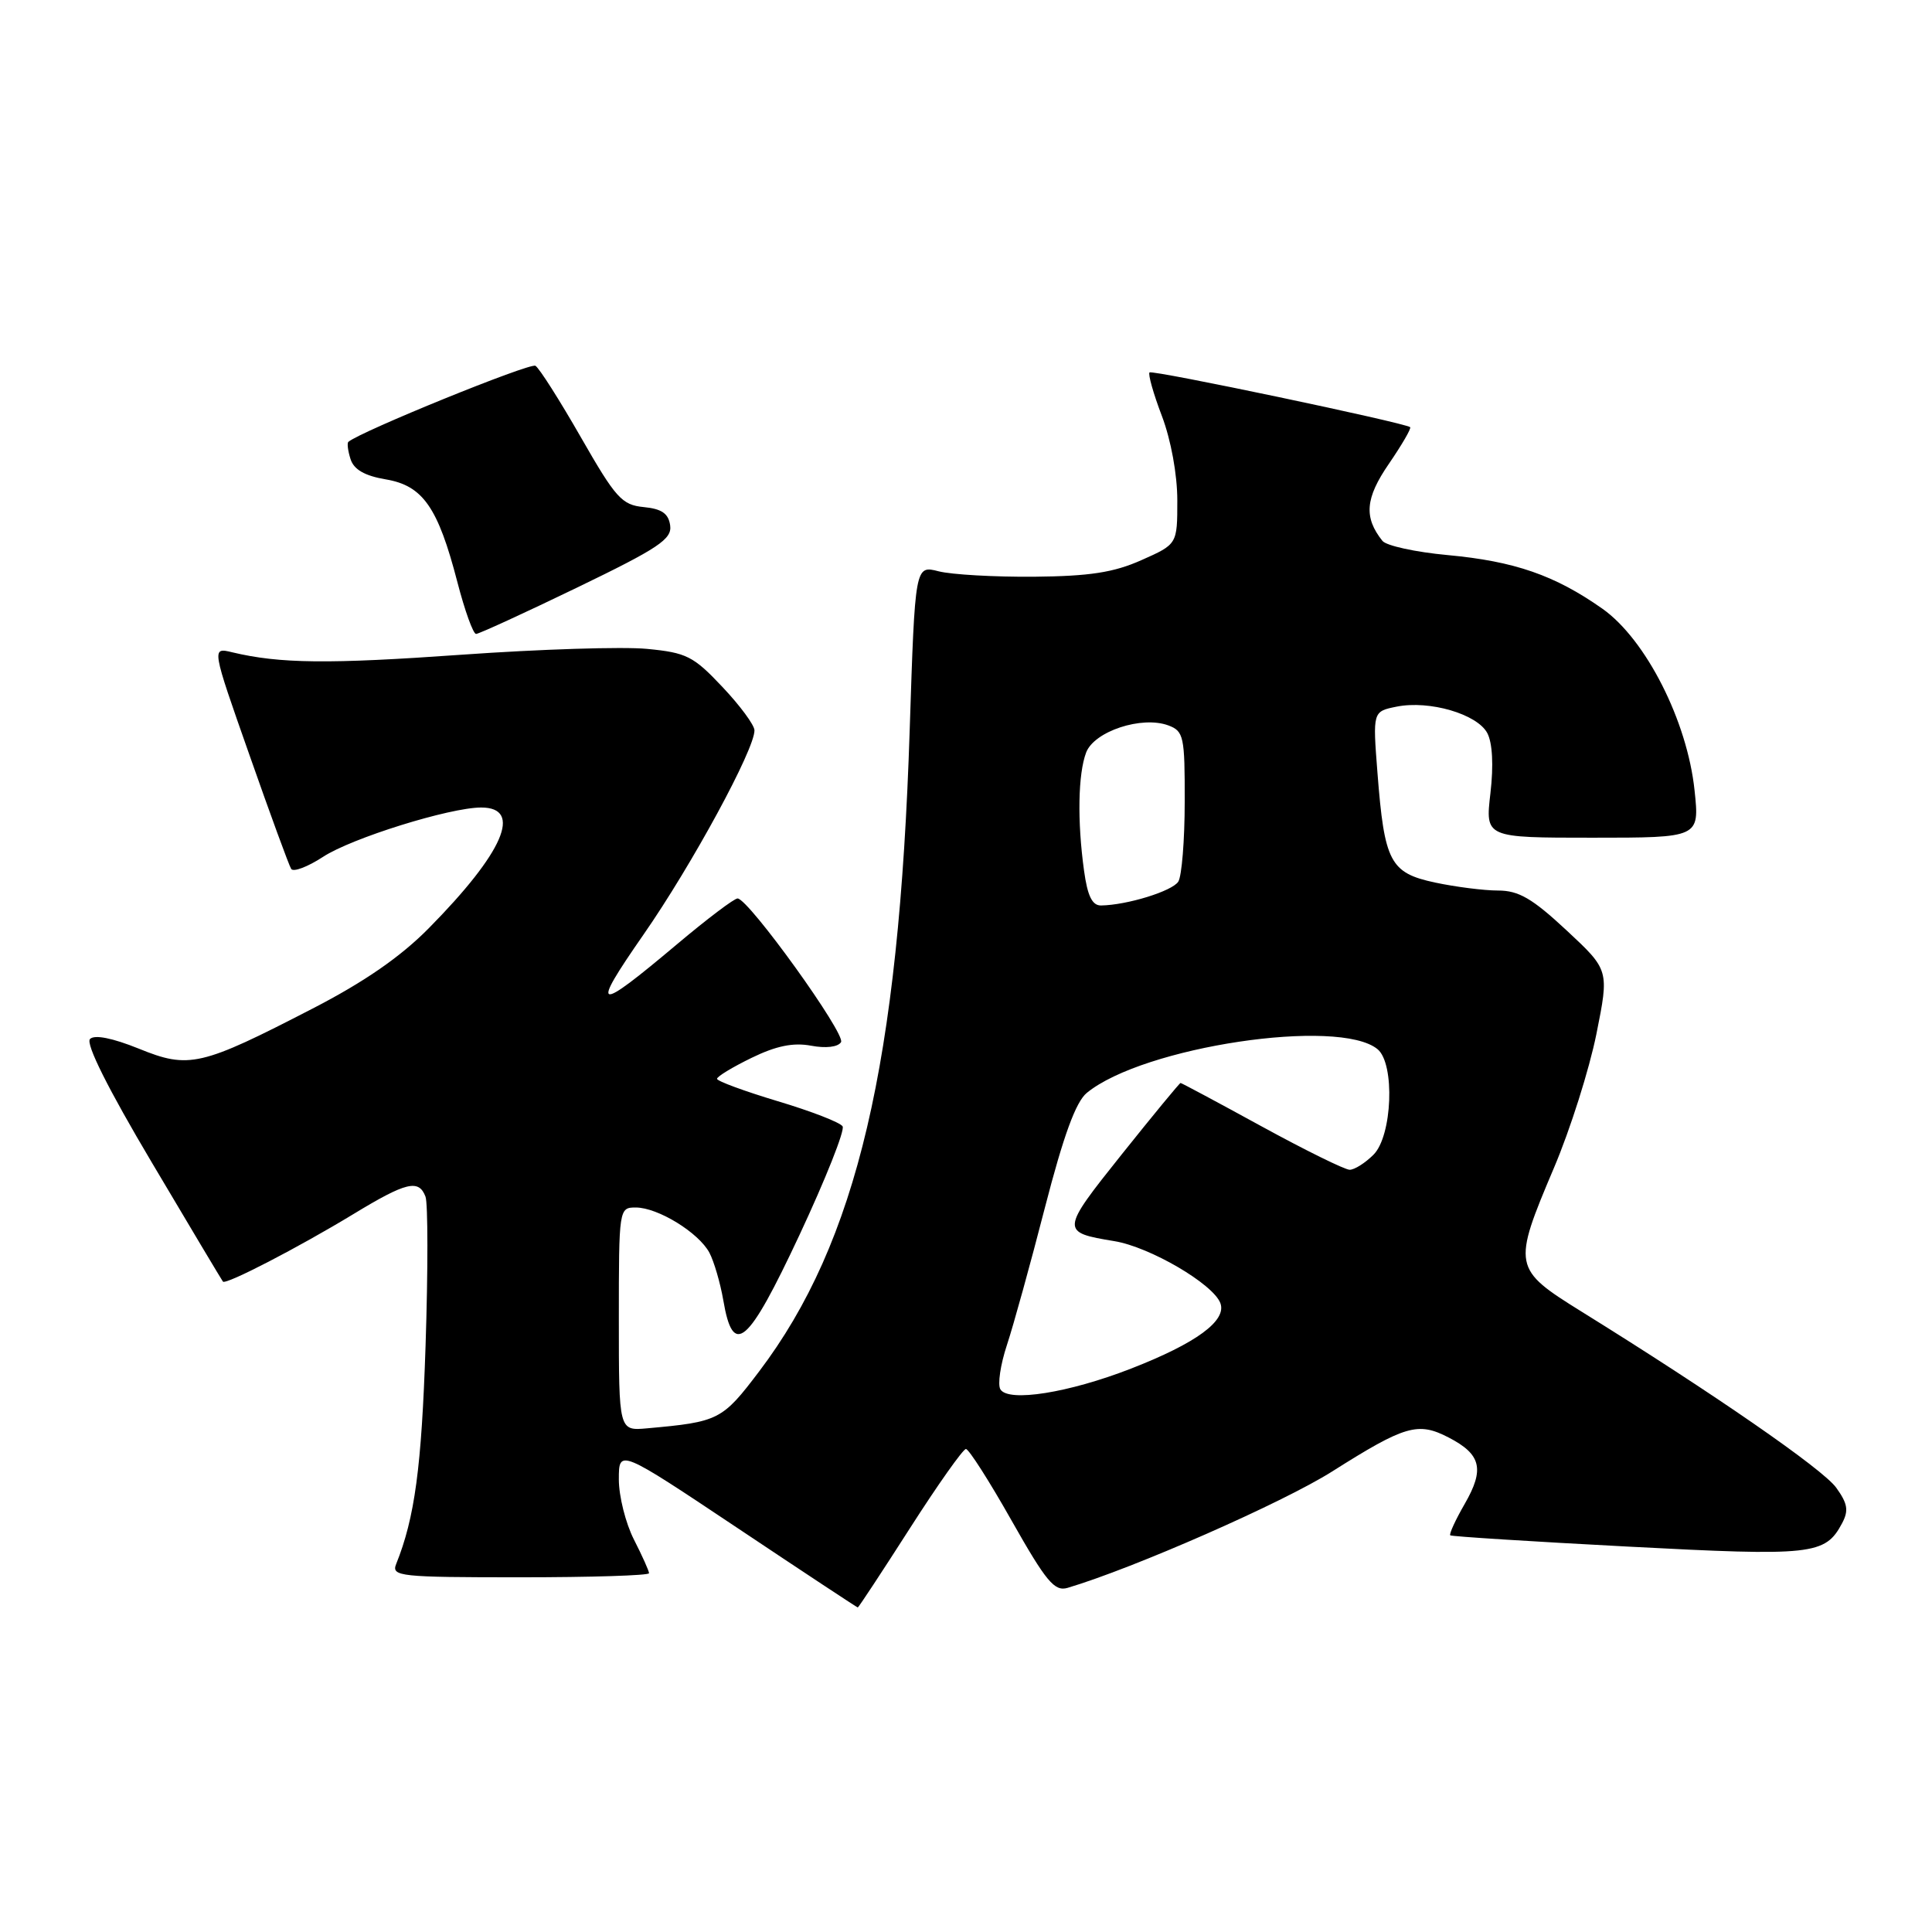 <?xml version="1.0" encoding="UTF-8" standalone="no"?>
<!DOCTYPE svg PUBLIC "-//W3C//DTD SVG 1.1//EN" "http://www.w3.org/Graphics/SVG/1.1/DTD/svg11.dtd" >
<svg xmlns="http://www.w3.org/2000/svg" xmlns:xlink="http://www.w3.org/1999/xlink" version="1.1" viewBox="0 0 256 256">
 <g >
 <path fill="currentColor"
d=" M 120.57 202.50 C 124.27 196.72 127.61 192.00 127.99 192.00 C 128.37 192.00 131.10 196.27 134.05 201.50 C 138.63 209.59 139.73 210.91 141.46 210.40 C 150.22 207.80 169.99 199.11 176.53 194.97 C 186.18 188.87 187.88 188.37 191.94 190.47 C 196.26 192.70 196.74 194.66 194.09 199.26 C 192.85 201.41 191.99 203.29 192.17 203.44 C 192.35 203.59 202.93 204.26 215.68 204.93 C 240.19 206.22 241.84 206.04 244.08 201.85 C 244.98 200.16 244.83 199.24 243.31 197.13 C 241.55 194.67 227.07 184.66 209.57 173.80 C 200.45 168.13 200.38 167.79 205.91 154.74 C 208.07 149.66 210.59 141.68 211.53 137.02 C 213.23 128.54 213.23 128.54 207.57 123.27 C 203.04 119.05 201.23 118.00 198.50 118.00 C 196.63 118.00 192.87 117.52 190.14 116.94 C 184.19 115.66 183.44 114.23 182.52 102.39 C 181.89 94.27 181.89 94.27 185.08 93.63 C 189.41 92.77 195.72 94.61 197.07 97.13 C 197.76 98.43 197.92 101.39 197.49 105.10 C 196.80 111.00 196.80 111.00 211.00 111.00 C 225.20 111.00 225.20 111.00 224.54 104.75 C 223.58 95.55 218.09 84.73 212.33 80.66 C 206.02 76.22 200.68 74.37 191.81 73.55 C 187.57 73.16 183.69 72.31 183.18 71.67 C 180.69 68.55 180.90 66.01 184.04 61.45 C 185.77 58.92 187.04 56.74 186.85 56.60 C 186.02 55.99 152.68 48.98 152.32 49.35 C 152.10 49.57 152.83 52.17 153.96 55.13 C 155.16 58.30 156.00 62.88 156.00 66.31 C 156.00 72.11 156.00 72.11 151.25 74.22 C 147.57 75.86 144.37 76.35 137.00 76.42 C 131.78 76.46 126.09 76.14 124.37 75.70 C 121.25 74.90 121.25 74.90 120.54 96.70 C 119.12 140.90 113.55 164.61 100.59 181.72 C 95.70 188.18 95.24 188.41 85.75 189.26 C 82.00 189.60 82.00 189.60 82.00 174.80 C 82.00 160.12 82.02 160.00 84.25 160.00 C 87.18 160.01 92.57 163.32 94.00 165.99 C 94.61 167.15 95.44 169.98 95.84 172.29 C 97.14 179.94 99.08 178.28 105.94 163.63 C 109.40 156.23 111.97 149.76 111.65 149.25 C 111.34 148.73 107.46 147.23 103.04 145.91 C 98.62 144.58 95.01 143.25 95.01 142.95 C 95.00 142.65 97.06 141.40 99.59 140.17 C 102.85 138.58 105.12 138.12 107.47 138.56 C 109.43 138.93 111.04 138.74 111.44 138.09 C 112.10 137.03 99.24 119.15 97.74 119.05 C 97.32 119.02 93.72 121.74 89.74 125.09 C 78.84 134.26 78.16 134.07 85.26 123.85 C 91.67 114.64 100.02 99.25 99.97 96.77 C 99.96 96.07 98.05 93.48 95.72 91.02 C 91.89 86.95 90.97 86.48 85.73 85.98 C 82.55 85.67 71.53 86.02 61.23 86.75 C 43.50 88.01 37.08 87.94 30.76 86.43 C 28.03 85.77 28.03 85.77 33.05 100.03 C 35.80 107.87 38.29 114.67 38.58 115.13 C 38.86 115.59 40.76 114.87 42.80 113.54 C 46.57 111.06 59.60 107.00 63.76 107.00 C 69.31 107.00 66.73 112.95 56.81 123.00 C 53.08 126.78 48.27 130.11 41.44 133.63 C 26.61 141.29 25.04 141.66 18.39 138.95 C 14.89 137.54 12.53 137.07 11.93 137.67 C 11.32 138.28 14.31 144.26 20.13 154.06 C 25.16 162.55 29.40 169.64 29.54 169.82 C 29.92 170.28 39.52 165.31 46.85 160.86 C 53.83 156.62 55.49 156.22 56.38 158.56 C 56.71 159.42 56.72 168.31 56.39 178.31 C 55.86 194.41 54.96 201.12 52.49 207.25 C 51.84 208.88 53.00 209.00 68.89 209.00 C 78.30 209.00 86.00 208.76 86.00 208.46 C 86.00 208.16 85.10 206.16 84.00 204.00 C 82.90 201.84 82.00 198.26 82.00 196.03 C 82.00 191.98 82.00 191.98 97.75 202.49 C 106.40 208.27 113.57 213.00 113.66 213.00 C 113.76 213.00 116.87 208.28 120.57 202.50 Z  M 76.44 77.87 C 87.28 72.63 89.06 71.44 88.80 69.62 C 88.58 68.04 87.68 67.42 85.29 67.19 C 82.40 66.91 81.58 65.99 76.98 57.96 C 74.17 53.05 71.46 48.78 70.95 48.47 C 70.24 48.03 47.74 57.18 46.16 58.55 C 45.97 58.72 46.10 59.75 46.45 60.84 C 46.89 62.22 48.33 63.05 51.12 63.52 C 56.03 64.35 58.03 67.21 60.60 77.11 C 61.58 80.90 62.70 84.00 63.08 84.00 C 63.45 84.00 69.47 81.24 76.44 77.87 Z  M 132.56 184.10 C 132.17 183.47 132.56 180.83 133.42 178.23 C 134.28 175.63 136.55 167.43 138.46 160.00 C 140.92 150.47 142.55 146.00 144.01 144.81 C 151.49 138.68 177.43 134.80 182.54 139.03 C 184.86 140.96 184.49 150.51 182.00 153.00 C 180.90 154.10 179.48 155.00 178.84 155.00 C 178.20 155.00 172.95 152.41 167.17 149.25 C 161.40 146.09 156.56 143.50 156.43 143.50 C 156.30 143.50 152.79 147.76 148.62 152.98 C 140.52 163.13 140.51 163.28 147.67 164.46 C 152.36 165.23 160.73 170.12 161.70 172.66 C 162.59 174.99 158.52 177.98 149.86 181.35 C 141.61 184.56 133.63 185.83 132.56 184.10 Z  M 143.64 115.36 C 142.73 108.78 142.85 102.53 143.92 99.71 C 144.99 96.90 151.29 94.82 154.81 96.12 C 156.85 96.88 157.00 97.57 156.98 106.22 C 156.98 111.32 156.59 116.10 156.13 116.82 C 155.33 118.08 149.34 119.93 145.89 119.98 C 144.72 119.99 144.10 118.72 143.64 115.36 Z "/>
</g>
</svg>
